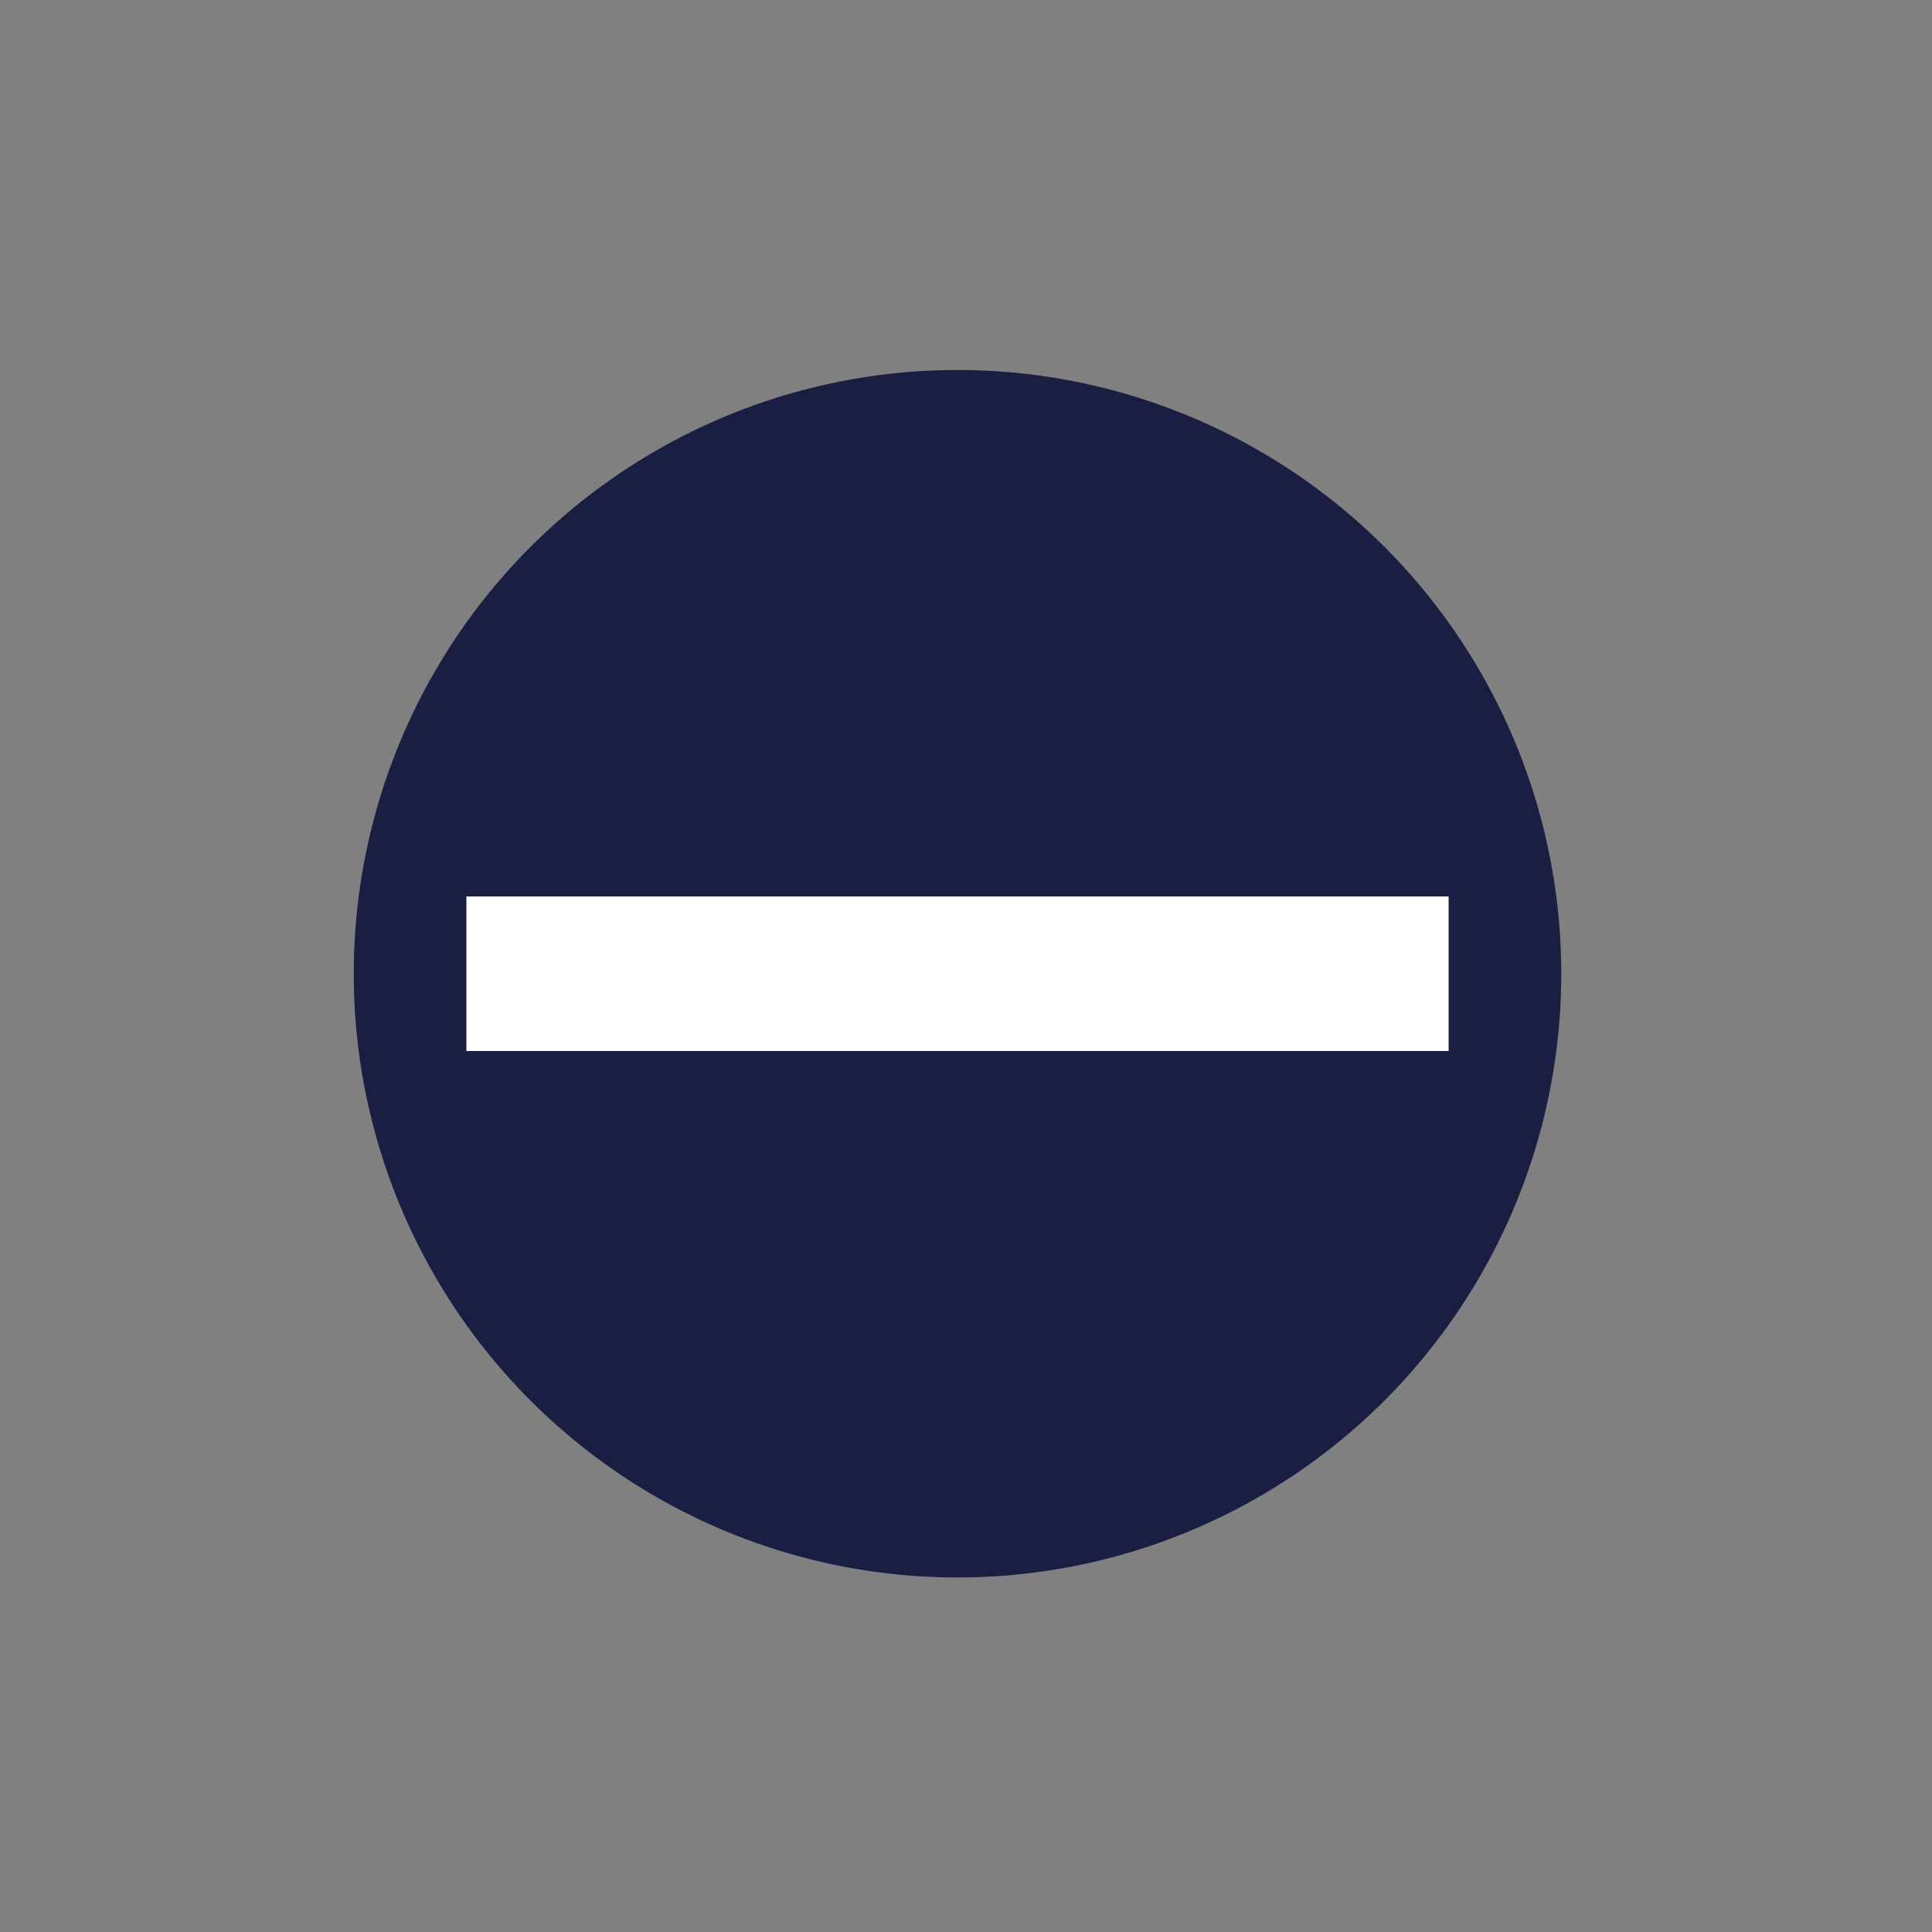 <?xml version="1.0" encoding="UTF-8"?>
<svg id="Layer_1" data-name="Layer 1" xmlns="http://www.w3.org/2000/svg" version="1.1" viewBox="0 0 50 50">
  <rect x="0" y="0" width="50" height="50" fill="#808080" stroke="none"/>
  <defs>
    <style>
      .cls-1 {
        fill: none;
        stroke: #fff;
        stroke-width: 4px;
      }

      .cls-1, .cls-2 {
        stroke-miterlimit: 10;
      }

      .cls-2 {
        fill: #1b1e43;
        stroke: #1b1e43;
        stroke-width: .75px;
      }
    </style>
  </defs>
  <circle class="cls-2" cx="24.78" cy="25.2" r="15.25"/>
  <line class="cls-1" x1="12.07" y1="25.2" x2="37.49" y2="25.2"/>
</svg>